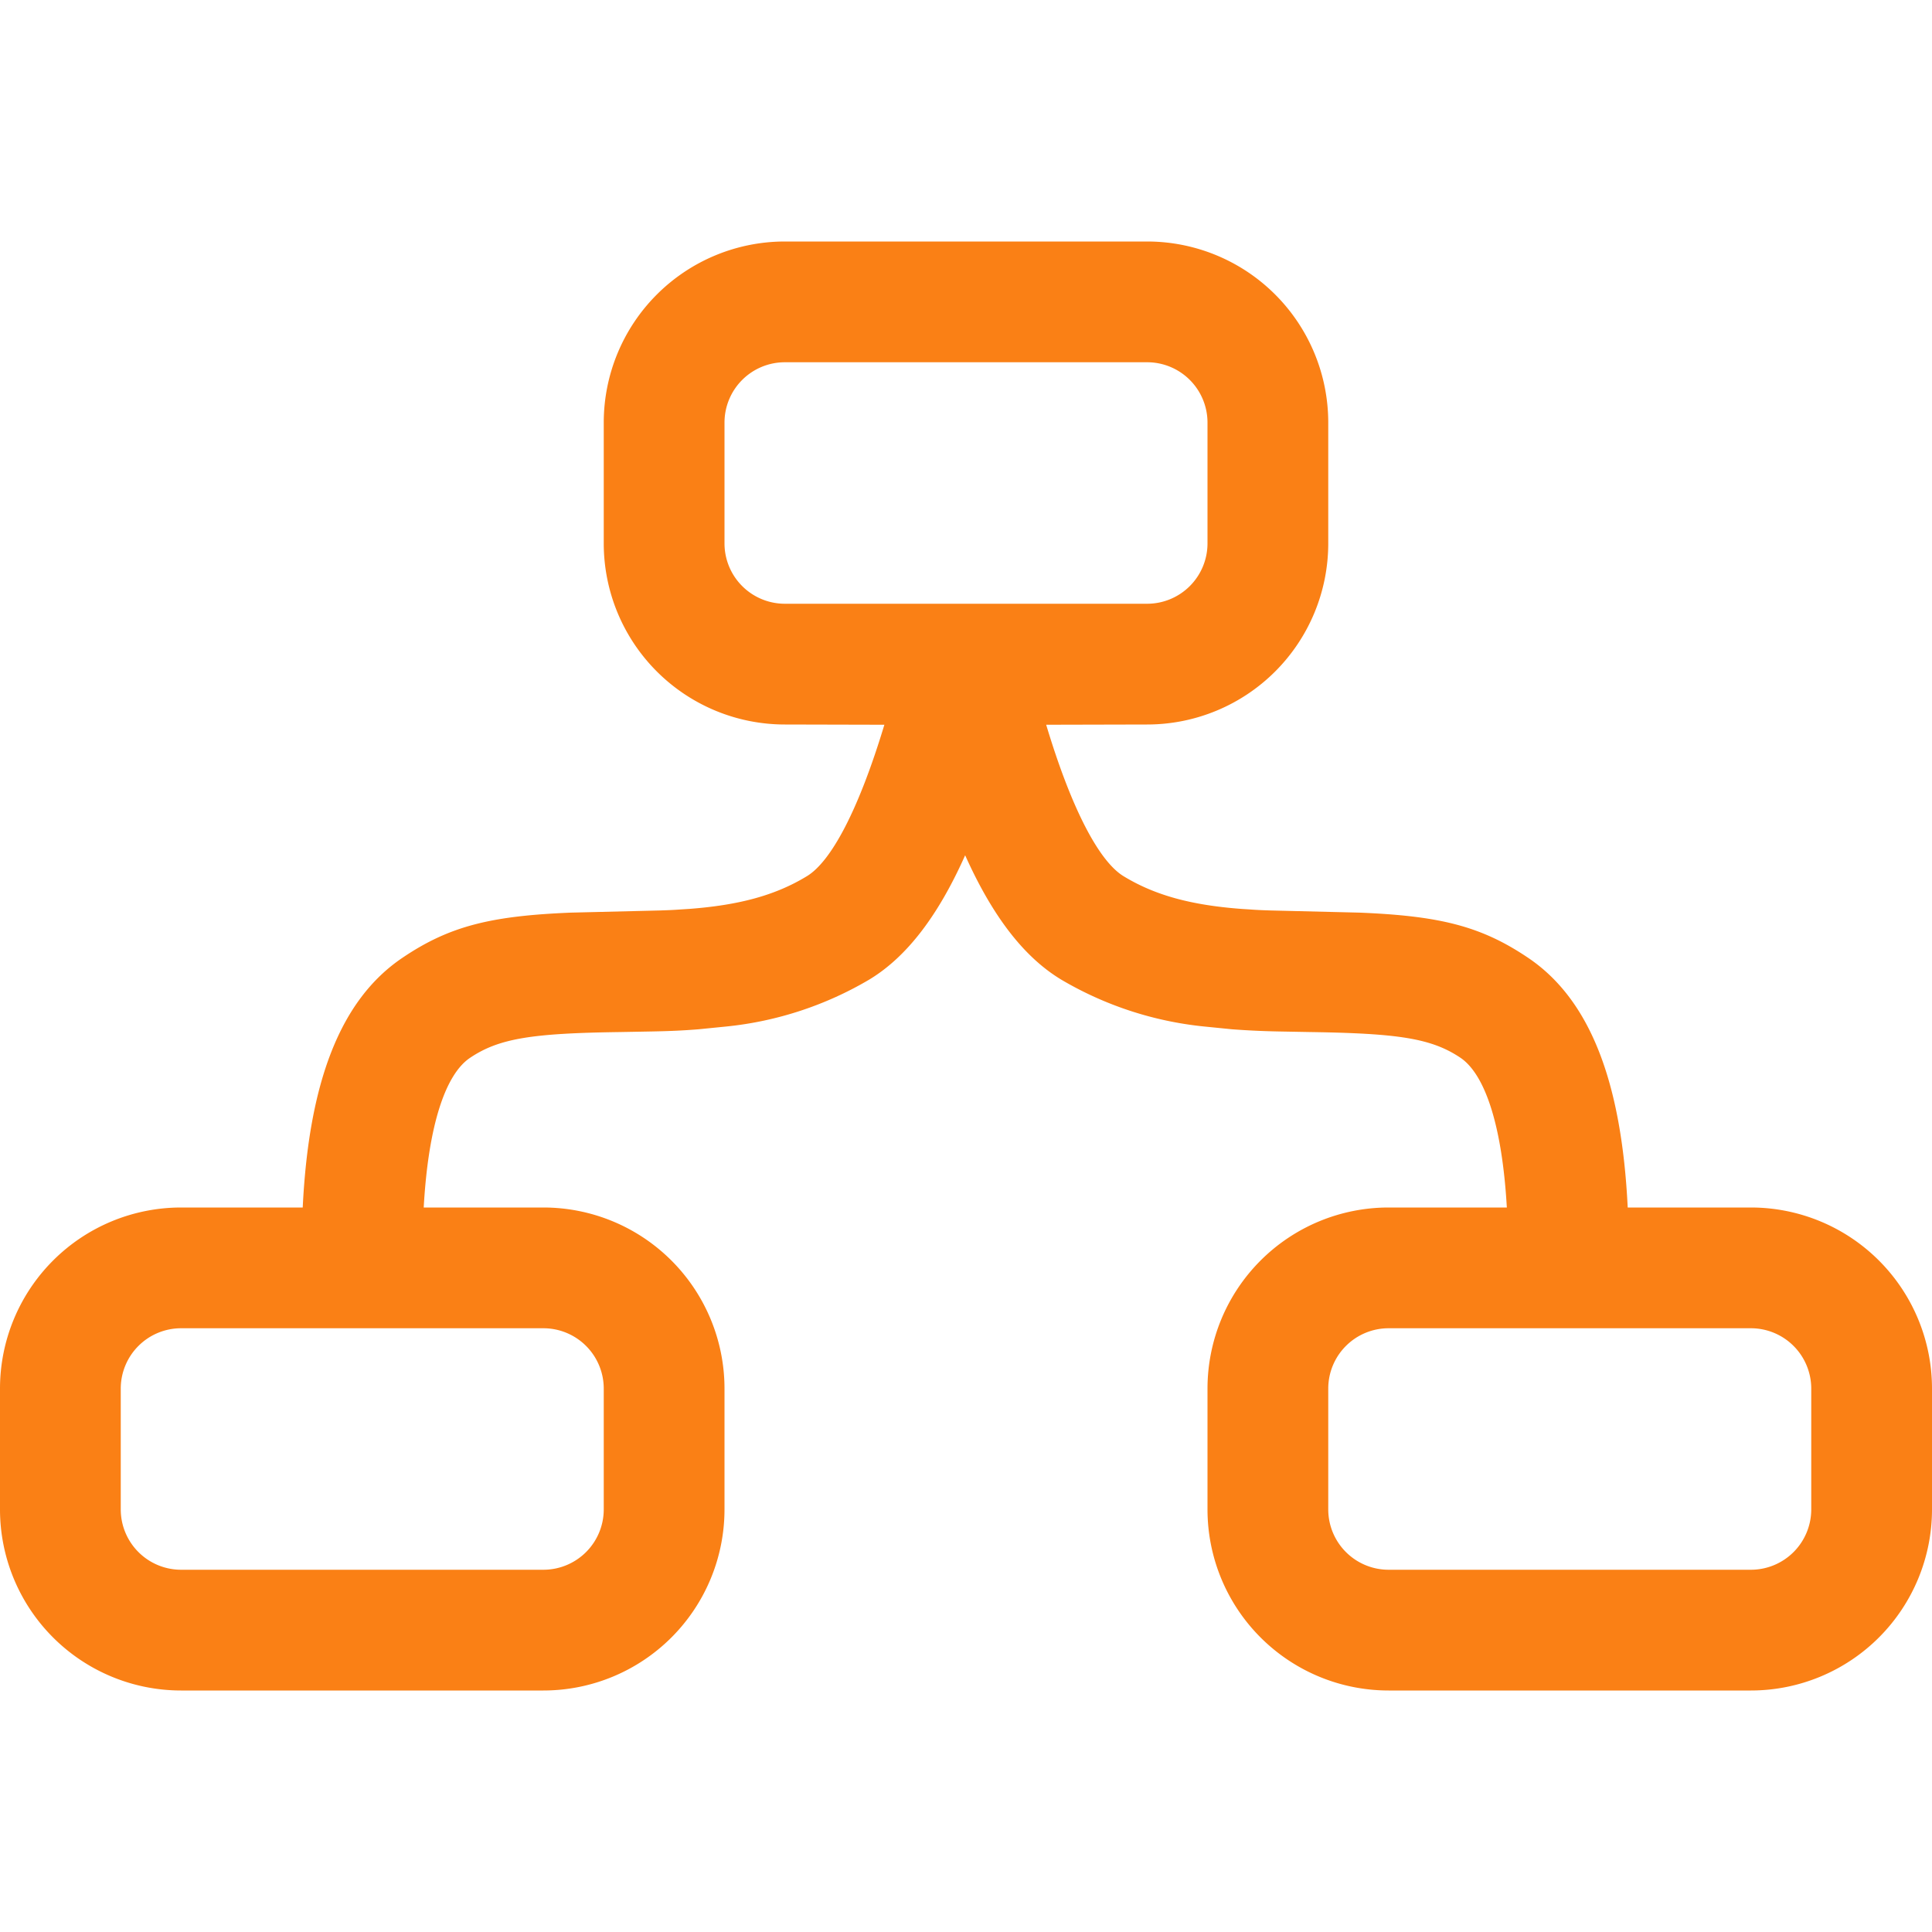 <svg t="1701918777704" class="icon" viewBox="0 0 1024 1024" version="1.1" xmlns="http://www.w3.org/2000/svg" p-id="8655" width="200" height="200"><path d="M1024 800a96 96 0 0 1-96 96h-192a96 96 0 0 1-96-96v-64a96 96 0 0 1 96-96h62.656c-2.56-44.416-11.84-70.72-24.576-79.36-15.36-10.304-32.896-12.928-79.552-13.632l-17.28-0.32a436.544 436.544 0 0 1-24.32-1.152l-14.72-1.472a185.792 185.792 0 0 1-75.712-24.832c-19.968-12.032-36.608-33.92-50.944-65.92-14.272 32-30.912 53.888-50.88 65.92a185.792 185.792 0 0 1-75.648 24.832l-14.72 1.472c-7.936 0.64-14.72 0.96-24.32 1.152l-17.28 0.32c-46.72 0.64-64.256 3.328-79.616 13.696-12.736 8.576-22.016 34.88-24.512 79.296H288A96 96 0 0 1 384 736v64A96 96 0 0 1 288 896h-192A96 96 0 0 1 0 800v-64A96 96 0 0 1 96 640h64.448c3.2-65.664 19.52-109.888 52.864-132.352 24.96-16.896 47.04-22.208 89.28-23.936l47.36-1.152c3.84-0.128 7.168-0.256 10.496-0.512l4.992-0.32c25.984-1.984 45.312-7.04 62.144-17.28 12.8-7.68 27.392-34.752 41.152-80.32L416 384A96 96 0 0 1 320 288v-64A96 96 0 0 1 416 128h192A96 96 0 0 1 704 224v64A96 96 0 0 1 608 384l-53.504 0.128c13.696 45.568 28.352 72.64 41.088 80.32 16.832 10.24 36.16 15.296 62.208 17.28l4.992 0.32c3.264 0.256 6.592 0.384 10.432 0.512l47.36 1.152c42.24 1.728 64.32 7.04 89.344 23.936 33.28 22.4 49.6 66.688 52.8 132.352h65.28a96 96 0 0 1 96 96z m-704 0v-64a32 32 0 0 0-32-32h-192a32 32 0 0 0-32 32v64a32 32 0 0 0 32 32h192a32 32 0 0 0 32-32z m320-512v-64a32 32 0 0 0-32-32h-192a32 32 0 0 0-32 32v64a32 32 0 0 0 32 32h192a32 32 0 0 0 32-32z m320 512v-64a32 32 0 0 0-32-32h-192a32 32 0 0 0-32 32v64a32 32 0 0 0 32 32h192a32 32 0 0 0 32-32z" fill="#FA8015" p-id="8656"></path></svg>